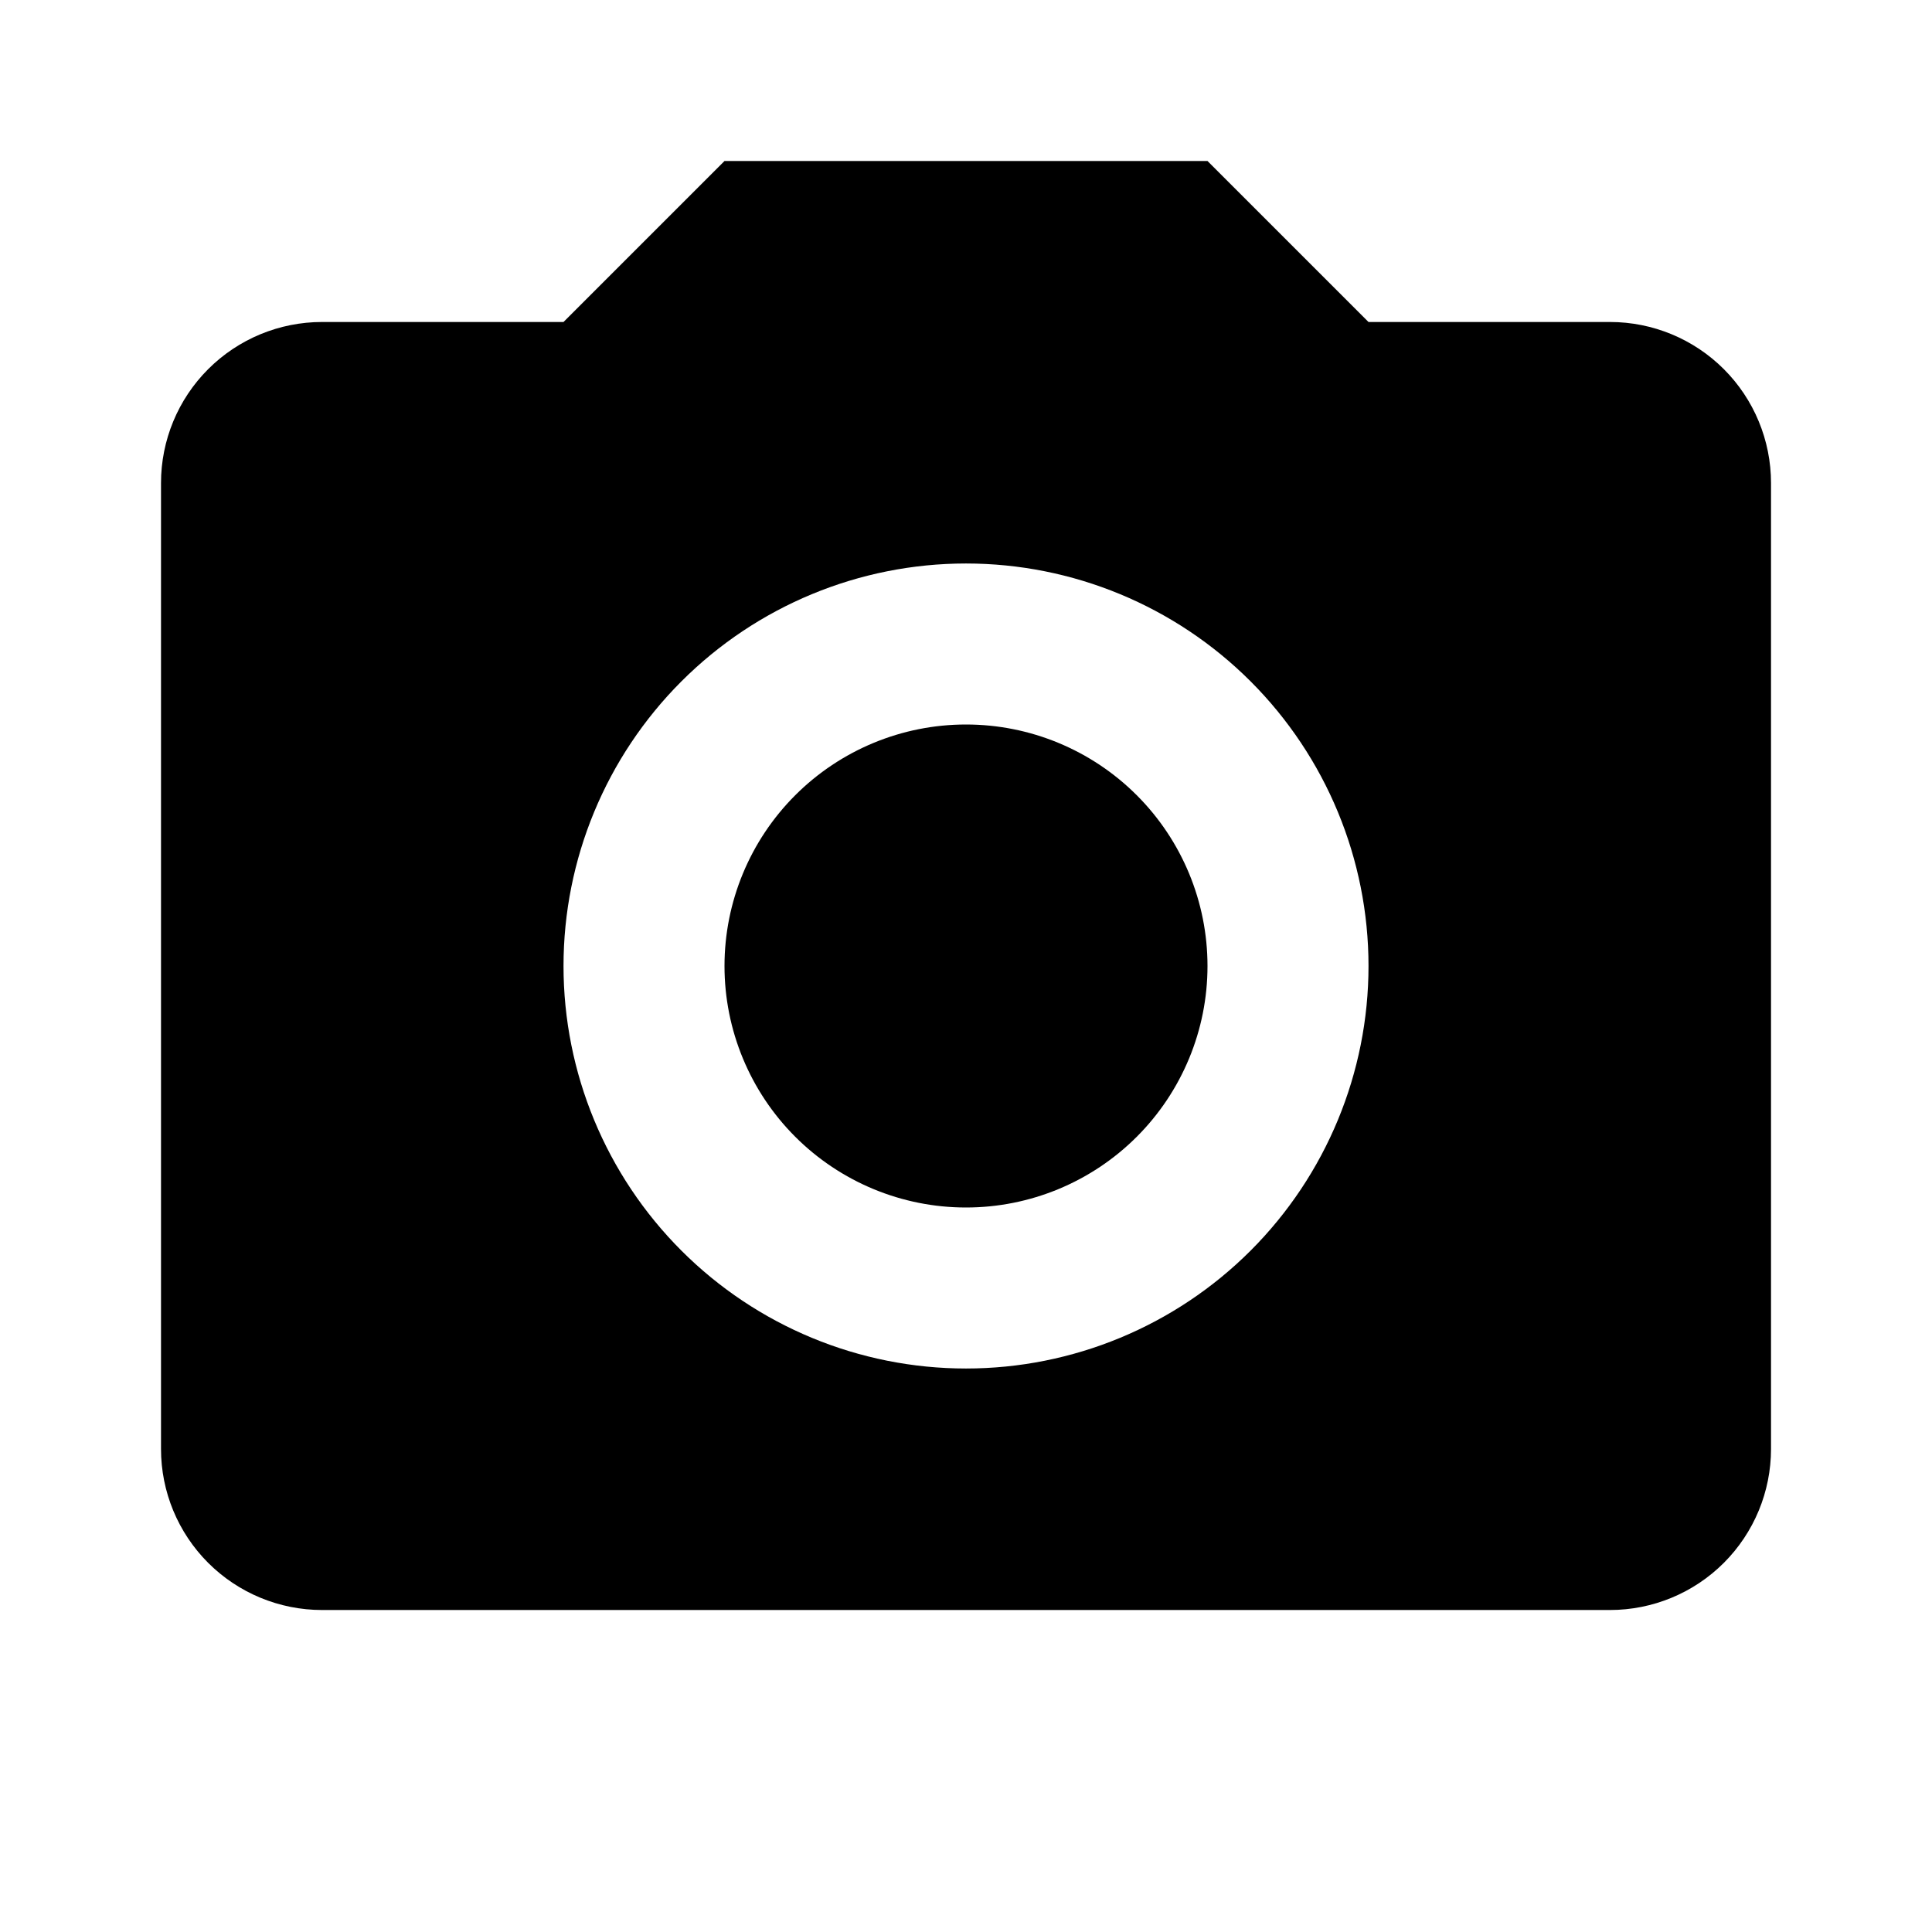<svg width="98" height="98" viewBox="0 0 98 98" fill="none" xmlns="http://www.w3.org/2000/svg">
<path d="M16.334 16.333H28.584L36.75 8.167H61.25L69.417 16.333H81.667C83.833 16.333 85.91 17.194 87.442 18.725C88.973 20.257 89.834 22.334 89.834 24.5V73.5C89.834 75.666 88.973 77.743 87.442 79.275C85.91 80.806 83.833 81.667 81.667 81.667H16.334C14.168 81.667 12.091 80.806 10.559 79.275C9.027 77.743 8.167 75.666 8.167 73.5V24.5C8.167 22.334 9.027 20.257 10.559 18.725C12.091 17.194 14.168 16.333 16.334 16.333ZM49 28.583C43.586 28.583 38.392 30.734 34.564 34.563C30.735 38.392 28.584 43.585 28.584 49C28.584 54.415 30.735 59.608 34.564 63.437C38.392 67.266 43.586 69.417 49 69.417C54.415 69.417 59.608 67.266 63.437 63.437C67.266 59.608 69.417 54.415 69.417 49C69.417 43.585 67.266 38.392 63.437 34.563C59.608 30.734 54.415 28.583 49 28.583ZM49 36.75C52.249 36.75 55.365 38.041 57.662 40.338C59.96 42.635 61.25 45.751 61.25 49C61.25 52.249 59.96 55.365 57.662 57.662C55.365 59.959 52.249 61.25 49 61.25C45.751 61.25 42.636 59.959 40.338 57.662C38.041 55.365 36.75 52.249 36.75 49C36.75 45.751 38.041 42.635 40.338 40.338C42.636 38.041 45.751 36.75 49 36.75Z" fill="black"/>
</svg>
